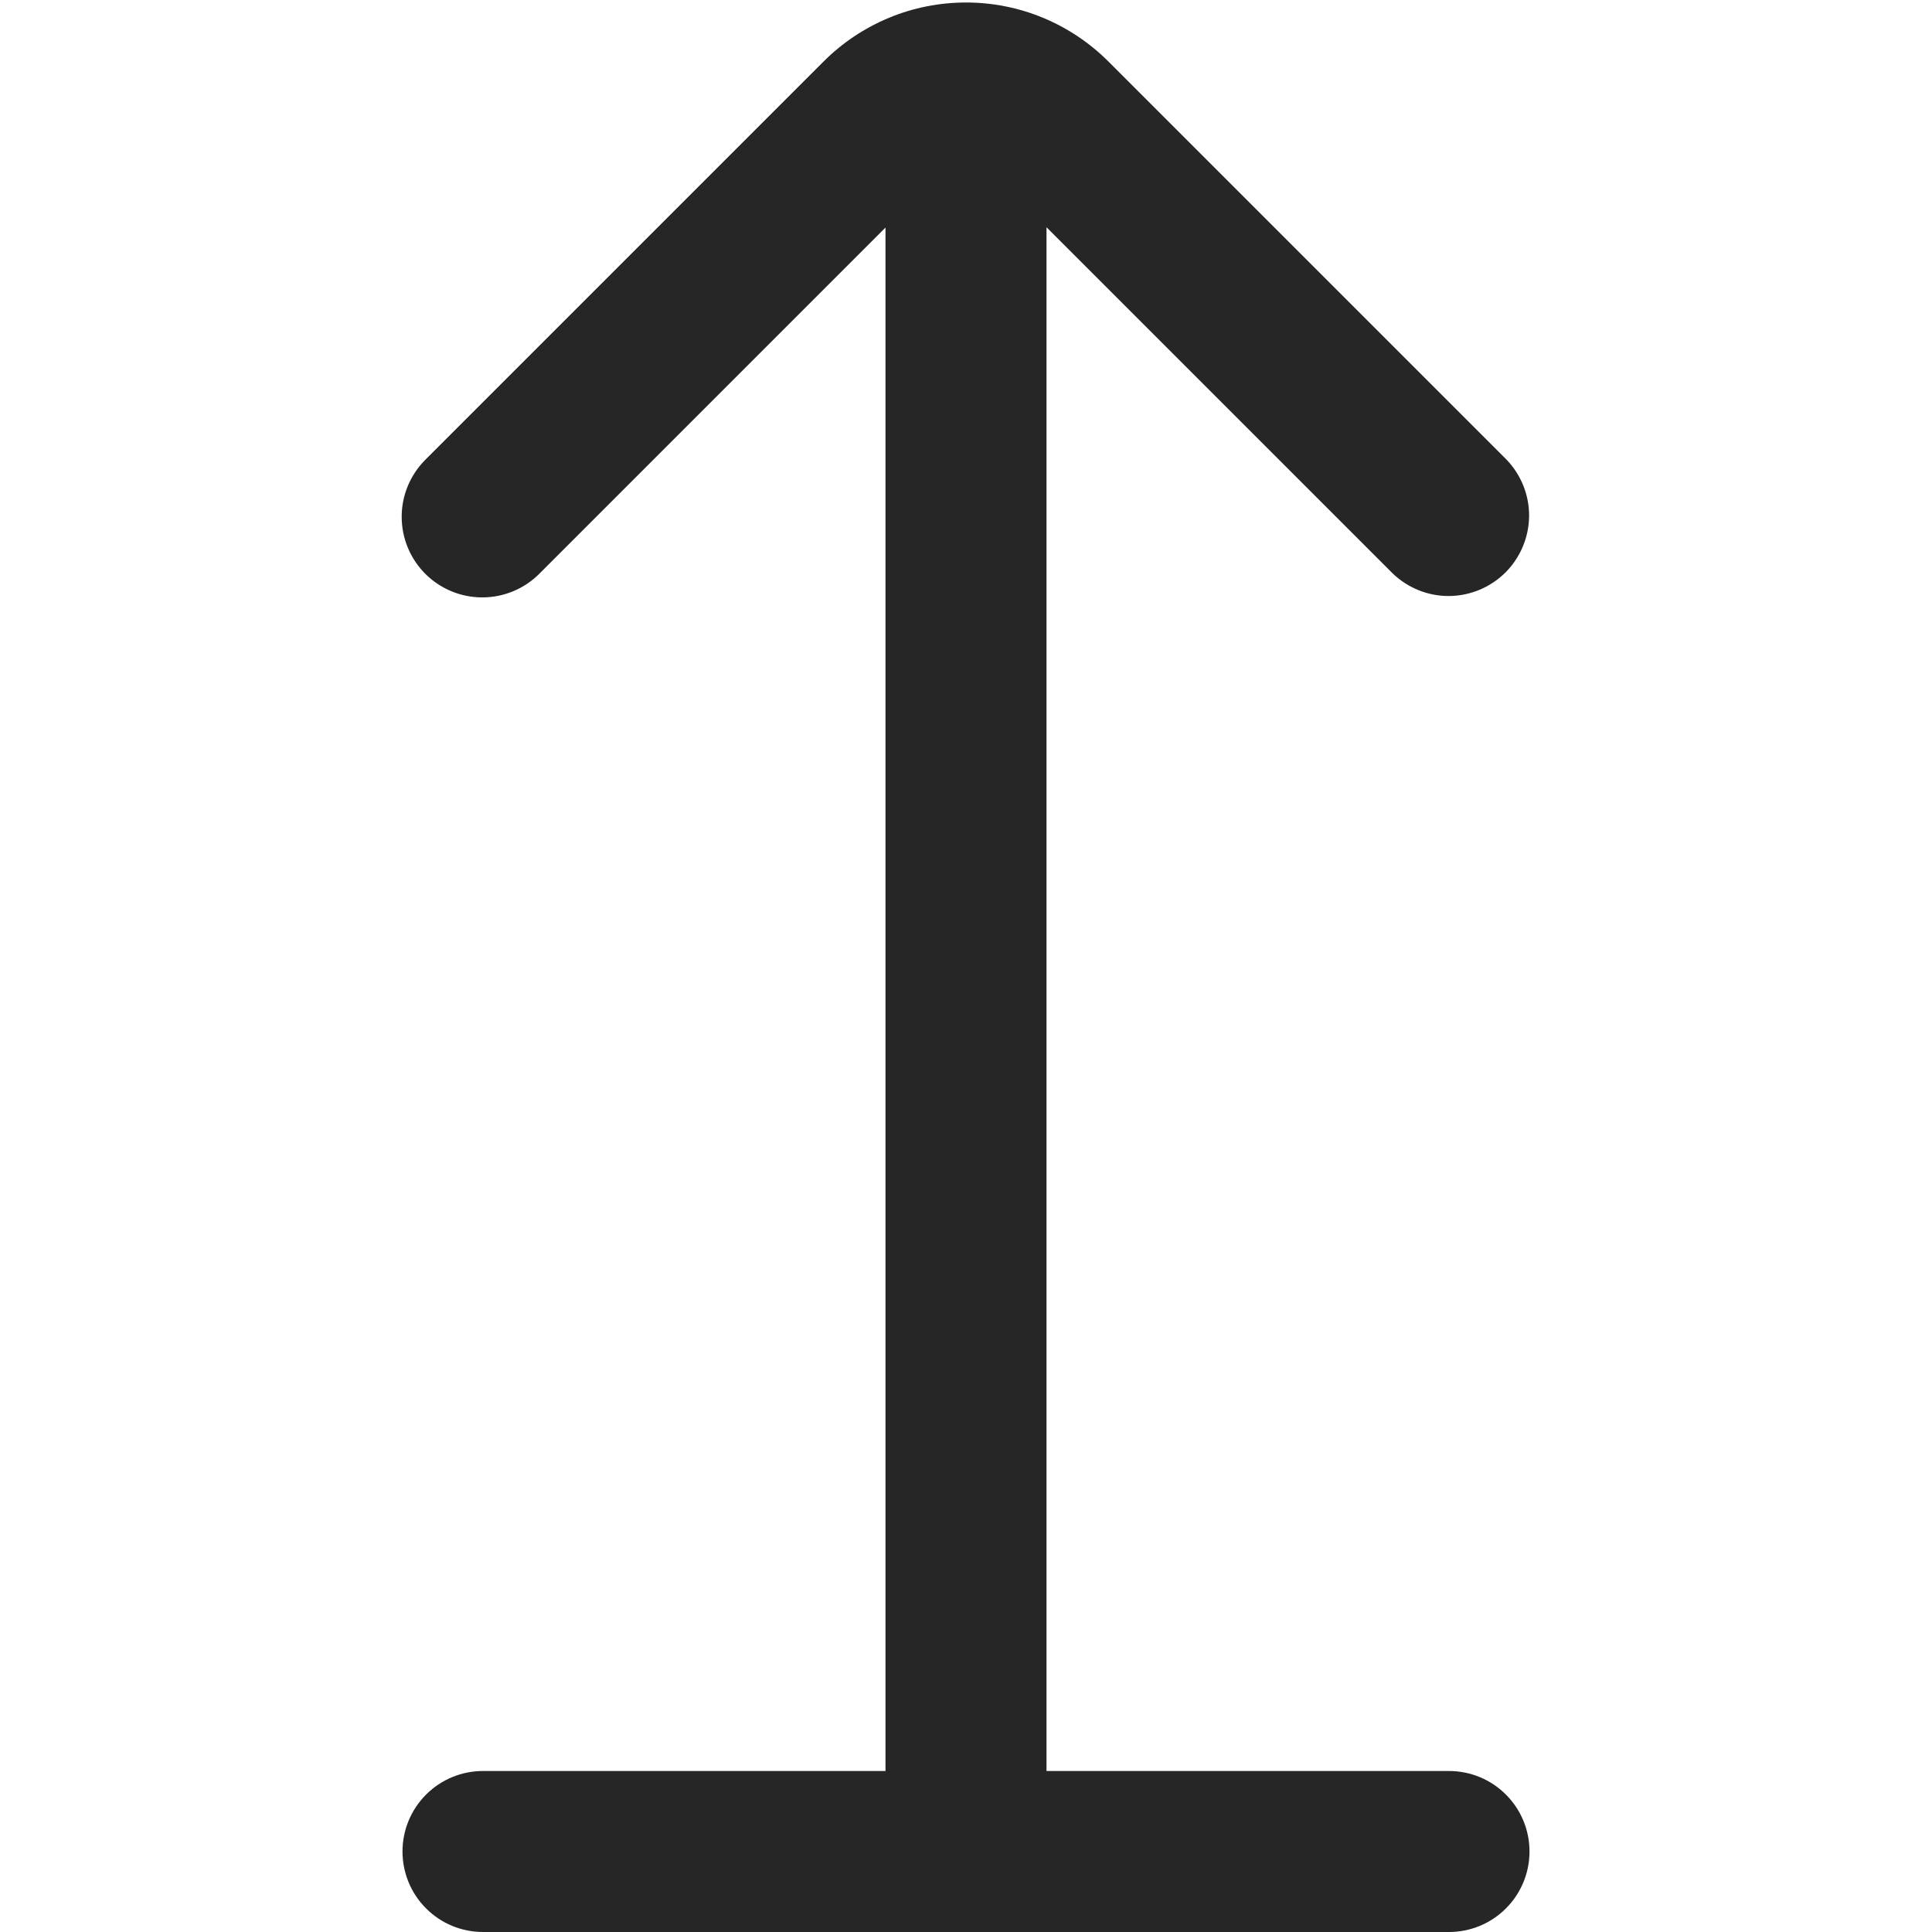 <svg width="24" height="24" viewBox="0 0 24 24" fill="none" xmlns="http://www.w3.org/2000/svg">
<path d="M18 22H13V2.823L17.3 7.123C17.489 7.305 17.741 7.406 18.003 7.404C18.266 7.401 18.516 7.296 18.702 7.111C18.887 6.925 18.992 6.675 18.995 6.412C18.997 6.15 18.896 5.898 18.714 5.709L13.768 0.763C13.536 0.531 13.26 0.347 12.957 0.221C12.653 0.095 12.328 0.031 12 0.031C11.672 0.031 11.347 0.095 11.043 0.221C10.74 0.347 10.464 0.531 10.232 0.763L5.282 5.713C5.095 5.901 4.989 6.156 4.99 6.421C4.99 6.687 5.096 6.941 5.284 7.129C5.472 7.316 5.727 7.422 5.992 7.421C6.258 7.421 6.513 7.315 6.7 7.127L11 2.827V22H6C5.735 22 5.48 22.105 5.293 22.293C5.105 22.48 5 22.735 5 23C5 23.265 5.105 23.52 5.293 23.707C5.48 23.895 5.735 24 6 24H18C18.265 24 18.52 23.895 18.707 23.707C18.895 23.52 19 23.265 19 23C19 22.735 18.895 22.48 18.707 22.293C18.52 22.105 18.265 22 18 22Z" fill="#262626"/>
</svg>
